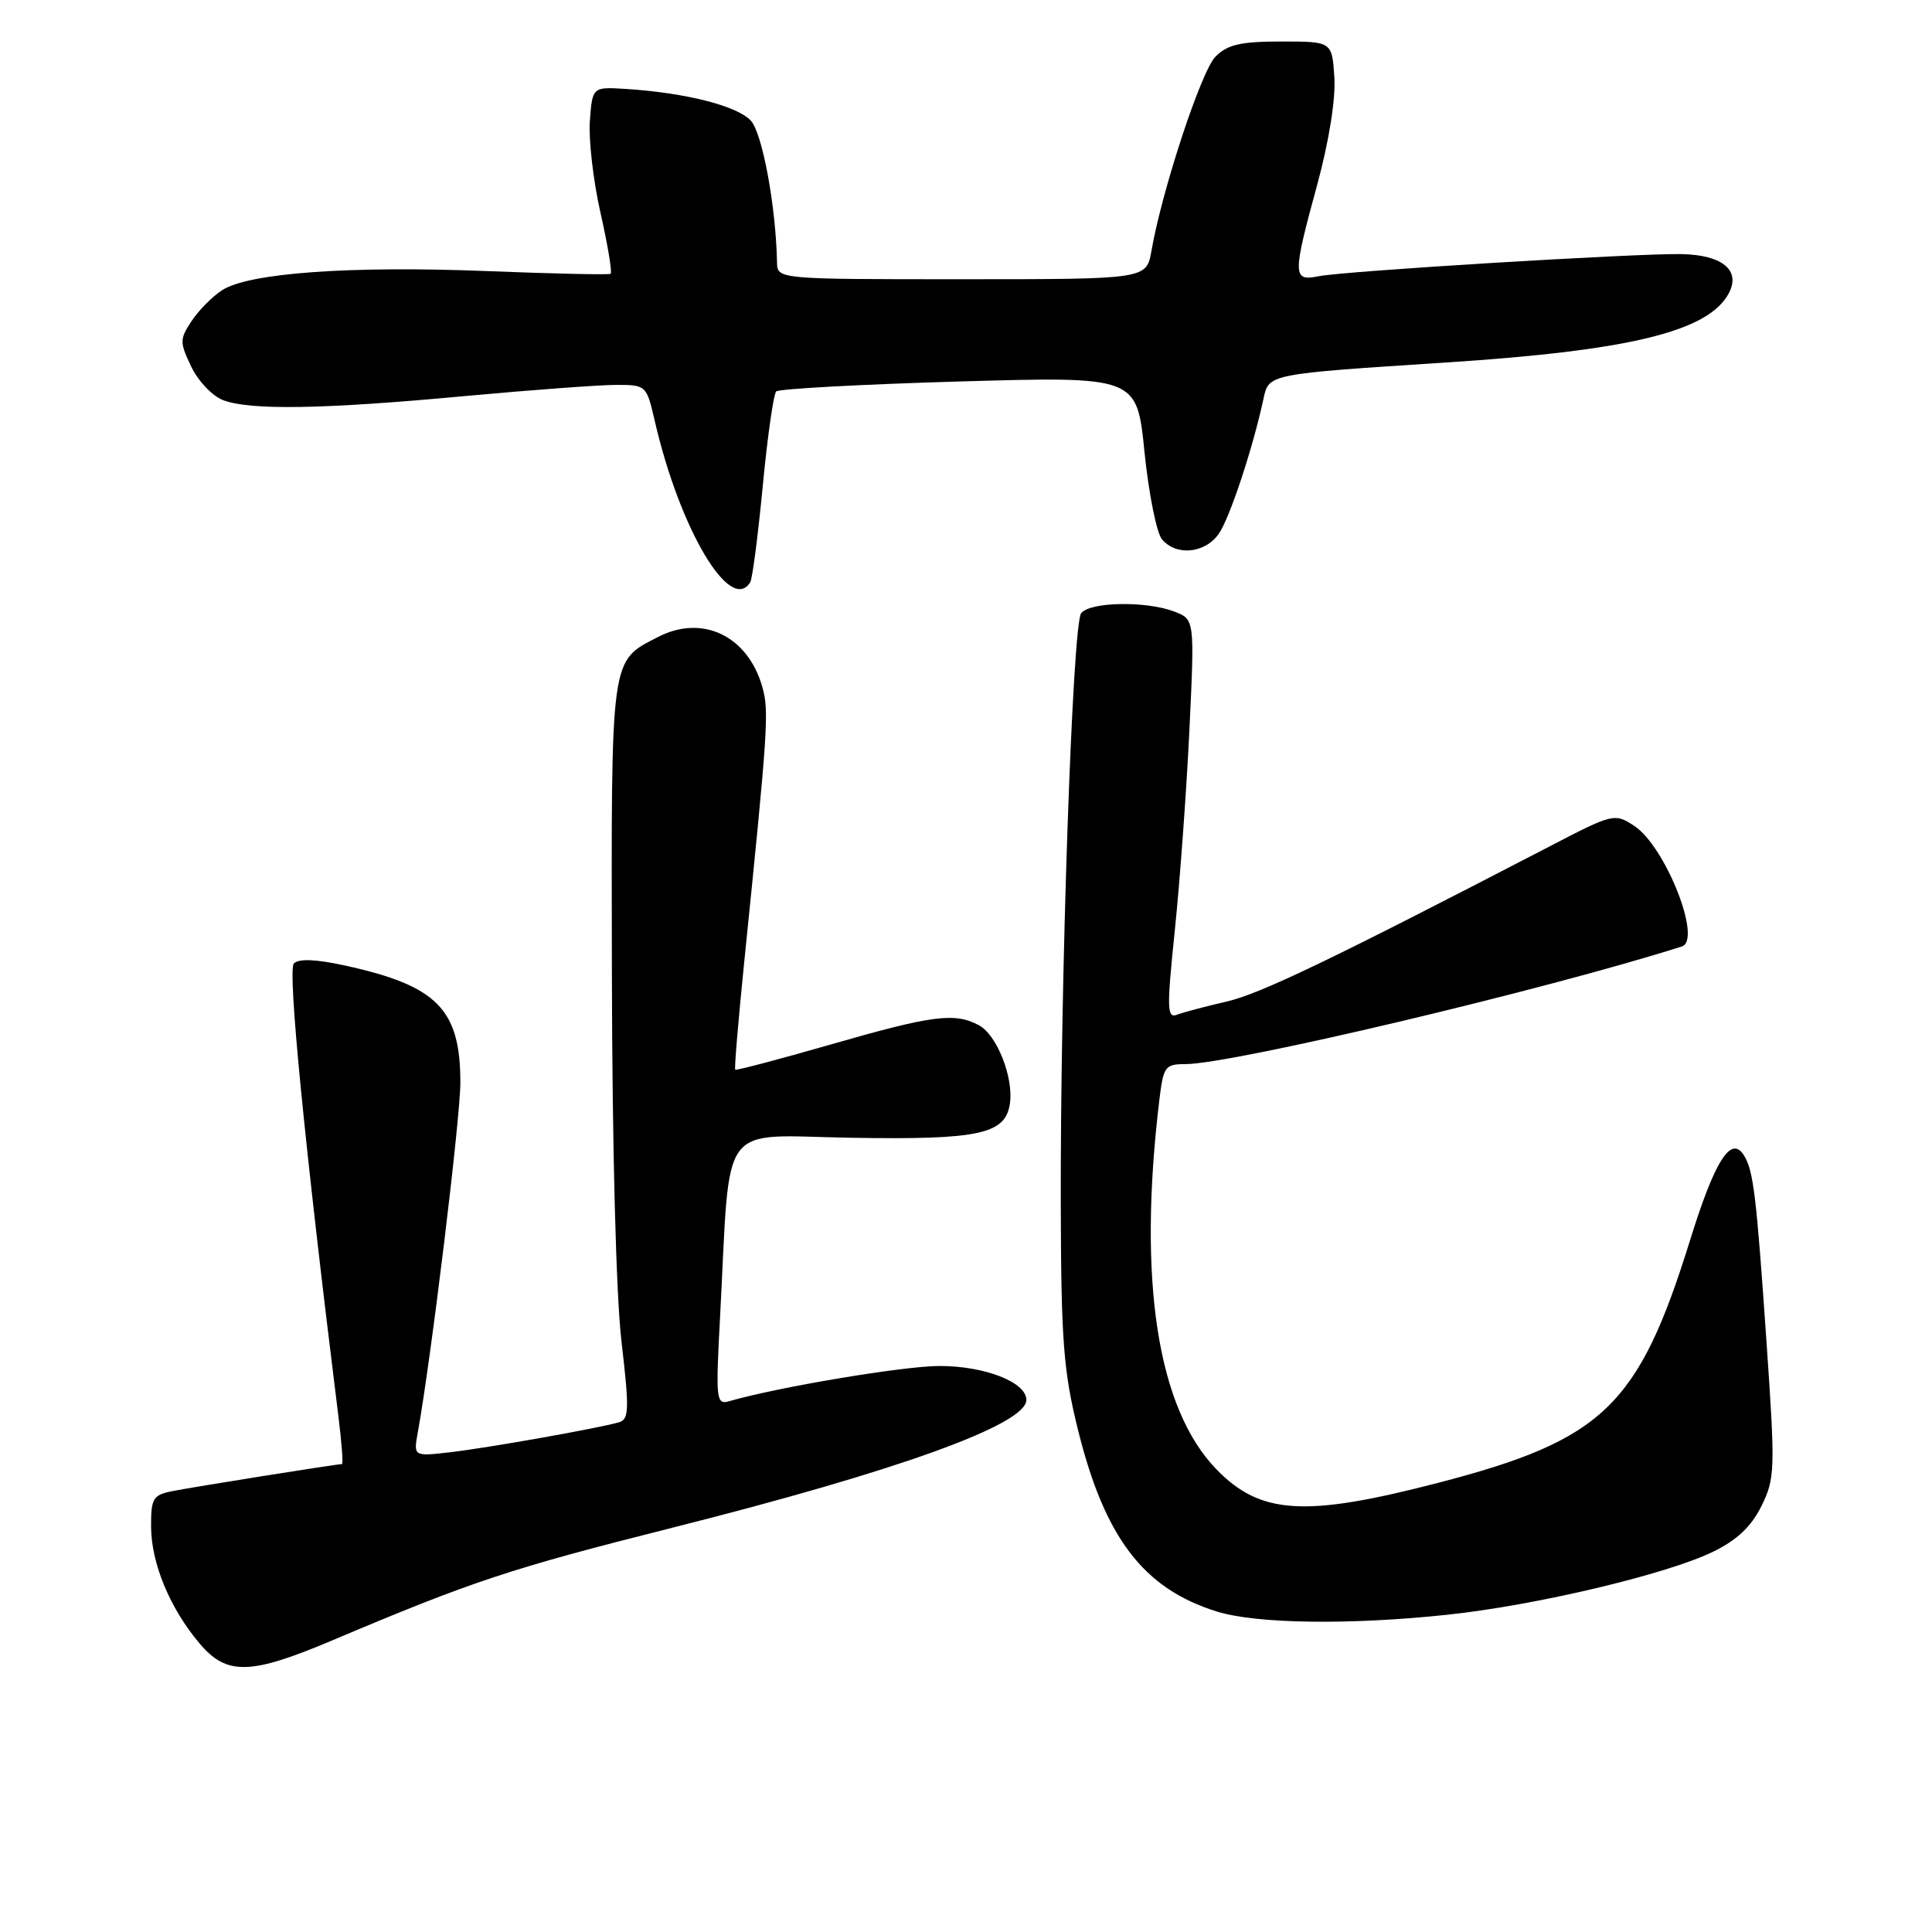 <?xml version="1.0" encoding="UTF-8" standalone="no"?>
<!DOCTYPE svg PUBLIC "-//W3C//DTD SVG 1.1//EN" "http://www.w3.org/Graphics/SVG/1.1/DTD/svg11.dtd" >
<svg xmlns="http://www.w3.org/2000/svg" xmlns:xlink="http://www.w3.org/1999/xlink" version="1.1" viewBox="0 0 256 256">
 <g >
 <path fill="currentColor"
d=" M 44.00 217.37 C 62.62 209.50 67.52 207.87 89.09 202.43 C 119.01 194.89 136.00 188.75 136.00 185.50 C 136.00 183.15 130.51 181.00 124.49 181.00 C 119.77 181.00 103.11 183.79 96.65 185.66 C 94.89 186.17 94.82 185.57 95.42 174.35 C 96.82 147.99 94.99 150.47 112.80 150.76 C 129.78 151.04 133.24 150.29 133.82 146.21 C 134.32 142.75 132.08 137.11 129.71 135.85 C 126.51 134.13 123.54 134.52 110.01 138.42 C 103.21 140.37 97.54 141.87 97.42 141.74 C 97.29 141.61 97.83 135.20 98.61 127.50 C 101.79 96.33 101.92 94.22 101.00 90.98 C 99.06 84.23 93.05 81.37 87.18 84.41 C 80.84 87.68 80.99 86.61 81.08 128.97 C 81.12 151.98 81.63 171.63 82.35 177.75 C 83.40 186.76 83.36 188.06 82.02 188.46 C 79.35 189.24 64.68 191.85 59.64 192.43 C 54.78 192.99 54.78 192.99 55.37 189.75 C 57.13 180.00 61.00 148.18 61.00 143.43 C 61.00 133.73 57.93 130.61 45.72 127.94 C 41.90 127.10 39.60 127.00 38.94 127.66 C 38.08 128.52 40.38 151.86 44.85 187.75 C 45.28 191.19 45.49 194.00 45.31 194.00 C 44.60 194.00 25.35 197.07 22.75 197.60 C 20.27 198.10 20.00 198.57 20.02 202.33 C 20.05 207.16 22.52 213.12 26.43 217.75 C 30.04 222.03 33.15 221.96 44.00 217.37 Z  M 191.79 213.96 C 203.56 212.71 220.86 208.60 227.00 205.61 C 230.16 204.07 232.06 202.27 233.40 199.56 C 235.20 195.91 235.24 194.76 234.09 178.10 C 232.72 158.19 232.34 155.09 231.06 153.06 C 229.37 150.39 227.22 153.78 223.95 164.31 C 217.11 186.32 212.46 190.80 190.50 196.50 C 172.91 201.06 167.01 200.70 161.18 194.69 C 153.36 186.62 150.74 169.70 153.62 145.75 C 154.15 141.32 154.38 141.00 157.06 141.00 C 163.25 141.00 204.82 131.15 222.86 125.41 C 225.58 124.55 220.67 112.14 216.54 109.43 C 213.93 107.73 213.76 107.77 205.20 112.22 C 176.21 127.26 166.96 131.70 162.50 132.72 C 159.75 133.35 156.81 134.13 155.98 134.45 C 154.62 134.97 154.59 133.73 155.67 123.27 C 156.34 116.80 157.21 104.88 157.60 96.78 C 158.30 82.07 158.30 82.07 155.59 81.03 C 151.84 79.61 144.45 79.74 143.26 81.25 C 142.10 82.71 140.47 130.34 140.56 160.00 C 140.61 177.70 140.92 181.73 142.84 189.47 C 146.39 203.78 151.52 210.50 161.22 213.53 C 166.47 215.17 178.85 215.34 191.79 213.96 Z  M 99.41 77.15 C 99.70 76.68 100.44 70.95 101.07 64.40 C 101.69 57.86 102.50 52.22 102.85 51.87 C 103.21 51.52 114.11 50.93 127.07 50.55 C 150.64 49.87 150.64 49.87 151.65 59.88 C 152.21 65.39 153.25 70.59 153.96 71.45 C 155.83 73.70 159.64 73.35 161.48 70.75 C 162.93 68.69 165.99 59.48 167.43 52.79 C 168.13 49.55 168.06 49.56 191.50 48.04 C 215.96 46.46 226.37 43.92 229.07 38.87 C 230.69 35.83 228.24 33.78 222.84 33.67 C 216.94 33.55 178.17 35.91 174.75 36.60 C 171.26 37.31 171.24 36.54 174.56 24.39 C 176.10 18.71 176.99 13.14 176.81 10.26 C 176.50 5.50 176.50 5.50 169.78 5.50 C 164.39 5.50 162.66 5.90 161.06 7.50 C 159.18 9.39 154.00 25.08 152.57 33.25 C 151.91 37.00 151.91 37.00 127.45 37.00 C 103.00 37.00 103.00 37.00 102.96 34.75 C 102.81 27.36 101.03 17.69 99.50 16.00 C 97.72 14.04 90.90 12.30 83.00 11.79 C 78.50 11.50 78.50 11.50 78.16 16.00 C 77.98 18.48 78.61 23.99 79.58 28.25 C 80.54 32.52 81.14 36.13 80.91 36.28 C 80.69 36.43 73.30 36.27 64.50 35.92 C 46.31 35.20 32.92 36.17 29.42 38.46 C 28.10 39.32 26.28 41.17 25.36 42.58 C 23.80 44.95 23.80 45.36 25.34 48.58 C 26.25 50.49 28.15 52.49 29.56 53.02 C 33.14 54.39 42.82 54.23 61.50 52.49 C 70.30 51.68 79.34 51.01 81.58 51.00 C 85.63 51.00 85.66 51.03 86.76 55.78 C 90.06 70.10 96.77 81.42 99.41 77.15 Z "/>
</g>
</svg>